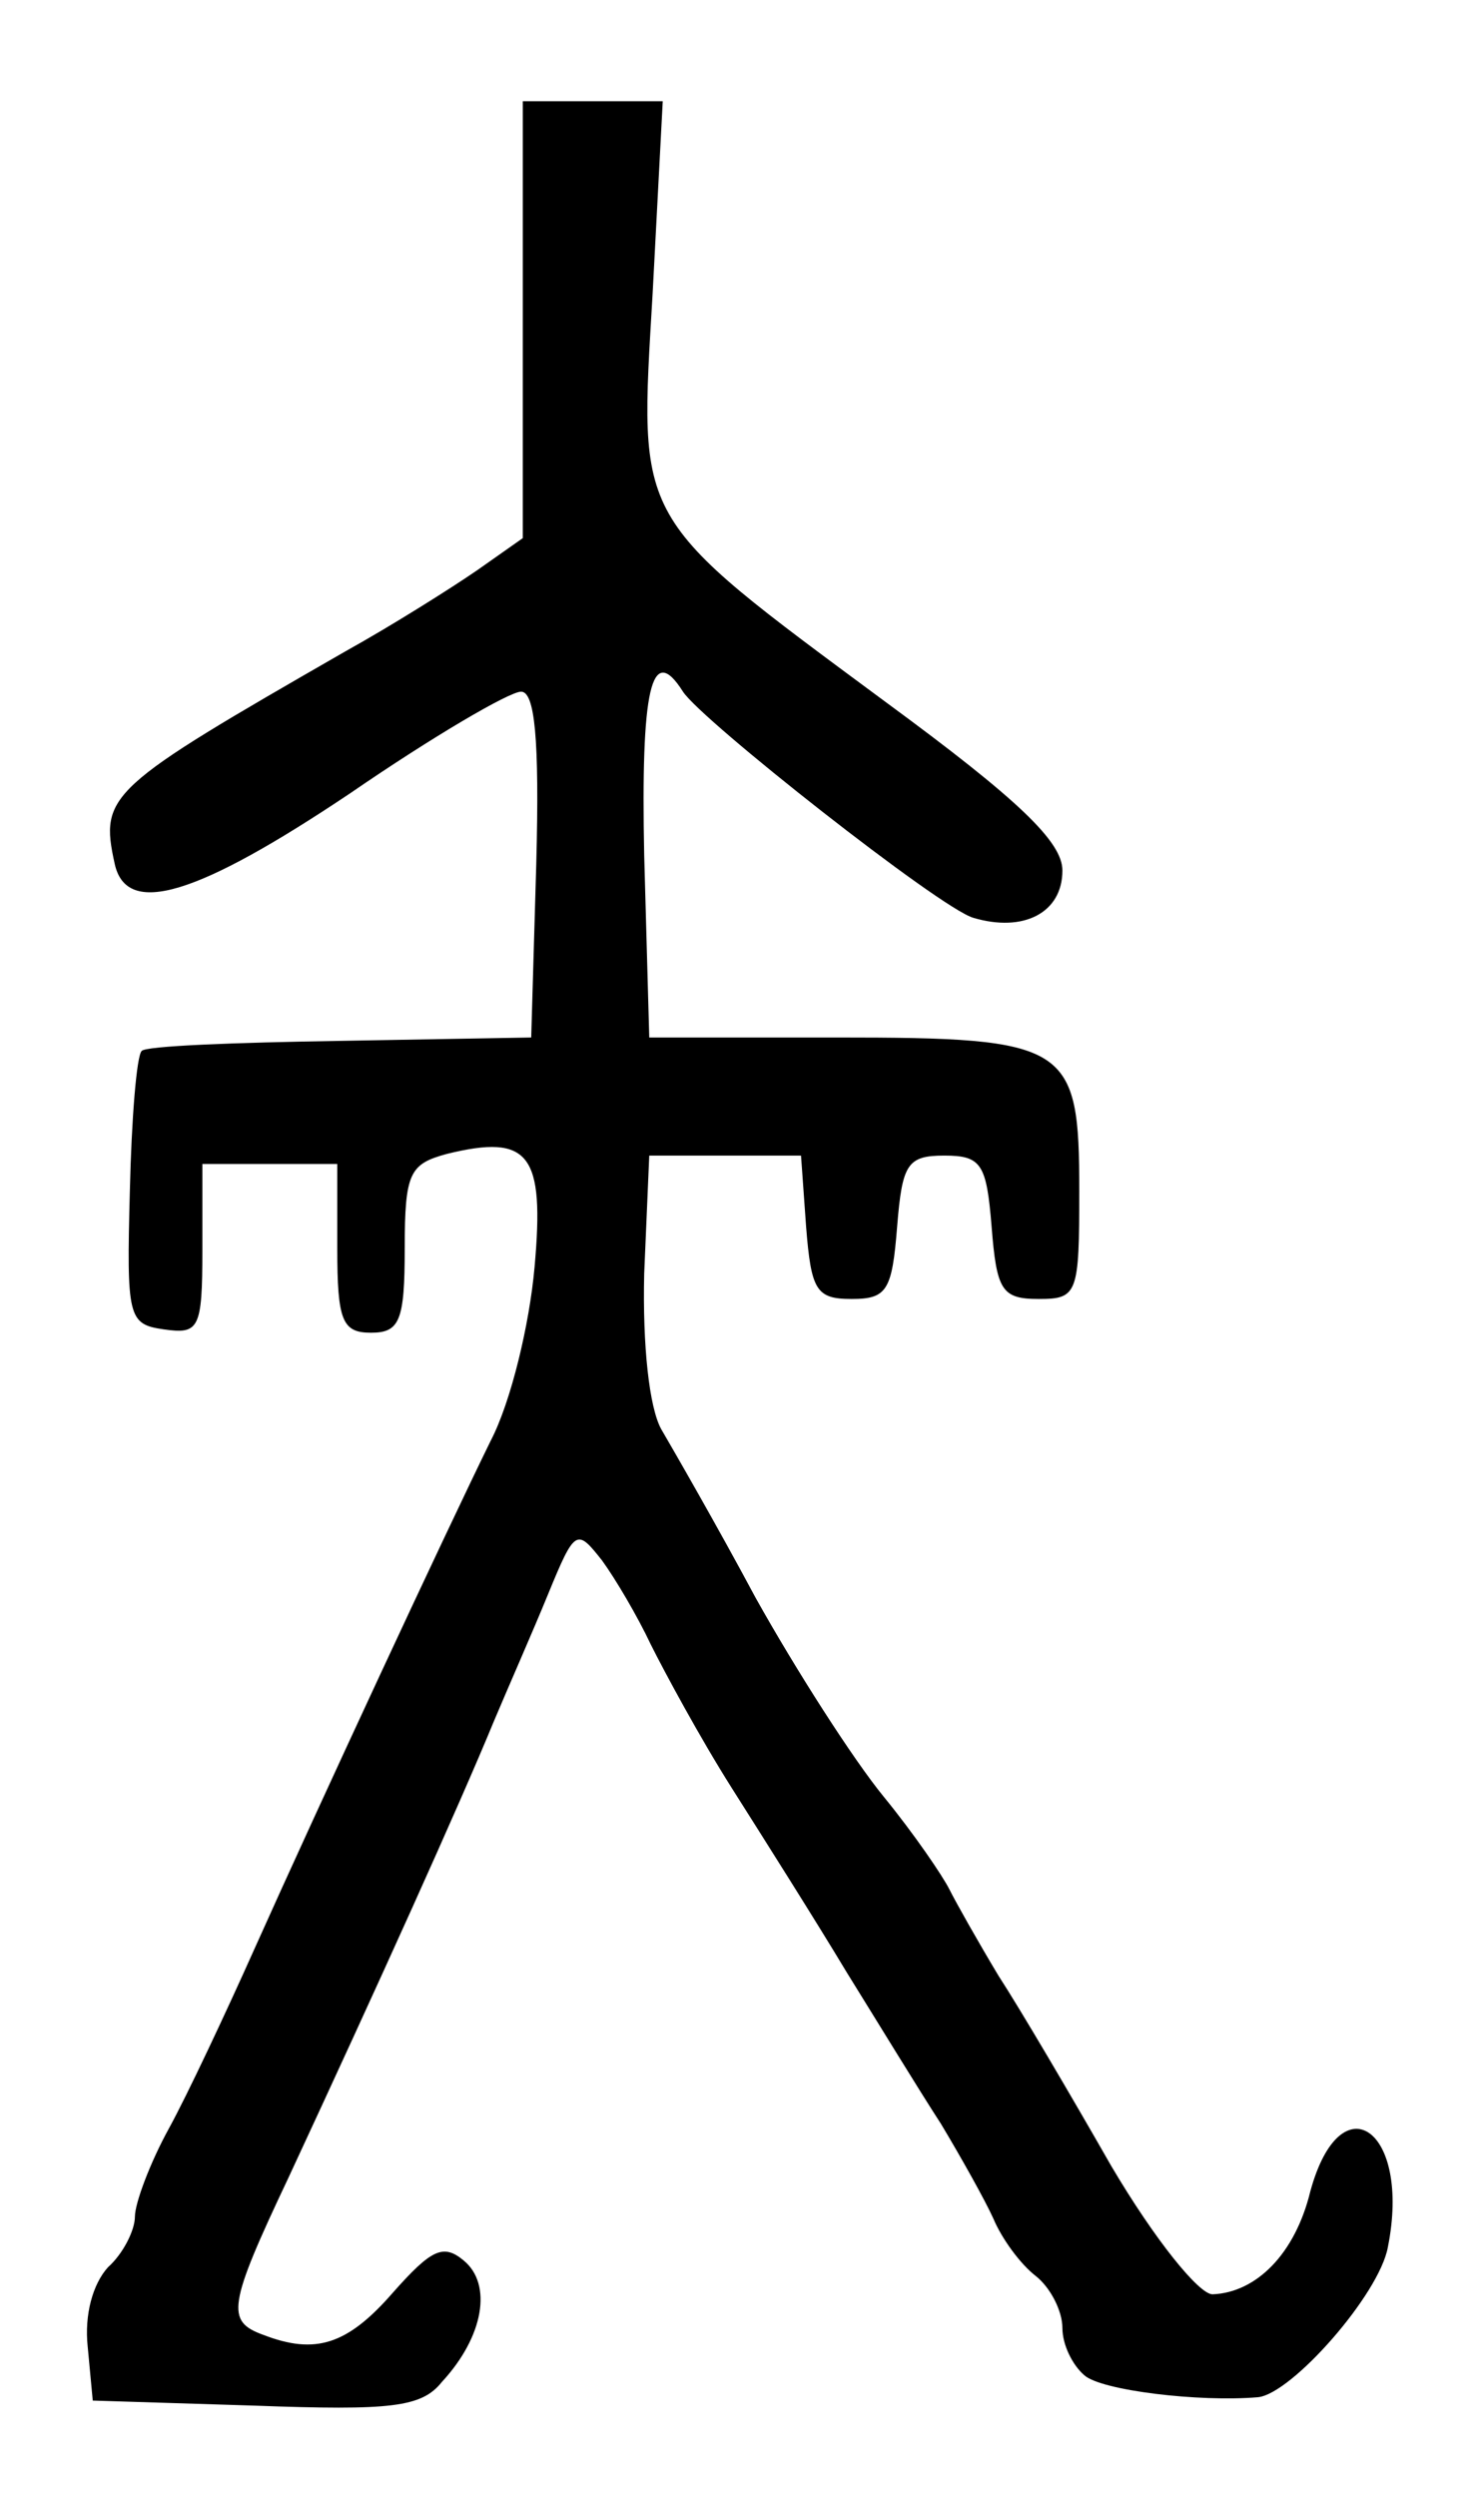 <?xml version="1.0" standalone="no"?>
<!DOCTYPE svg PUBLIC "-//W3C//DTD SVG 20010904//EN"
 "http://www.w3.org/TR/2001/REC-SVG-20010904/DTD/svg10.dtd">
<svg version="1.0" xmlns="http://www.w3.org/2000/svg"
 width="88pt" height="148pt" viewBox="0 0 88 148"
 preserveAspectRatio="xMidYMid meet">
<g transform="translate(0,148) scale(0.1,-0.1)"
fill="#000000" stroke="none">
<path d="M310 1291 l0 -130 -27 -19 c-16 -11 -51 -33 -78 -48 -141 -81 -146
-85 -137 -126 7 -32 49 -19 140 42 48 33 94 60 101 60 8 0 11 -27 9 -102 l-3
-103 -113 -2 c-63 -1 -116 -3 -118 -6 -3 -3 -6 -40 -7 -83 -2 -75 -1 -79 20
-82 21 -3 23 0 23 47 l0 51 40 0 40 0 0 -50 c0 -43 3 -50 20 -50 17 0 20 7 20
50 0 45 3 50 25 56 49 12 58 0 52 -67 -3 -34 -14 -80 -26 -103 -27 -55 -101
-214 -140 -301 -17 -38 -40 -87 -51 -107 -11 -20 -20 -44 -20 -52 0 -8 -7 -22
-16 -30 -9 -10 -14 -28 -12 -47 l3 -32 96 -3 c81 -3 99 -1 111 14 25 27 30 58
13 72 -12 10 -19 7 -42 -19 -27 -31 -46 -37 -77 -25 -22 8 -21 17 15 93 53
114 101 220 122 271 8 19 23 53 32 75 16 39 17 39 32 20 8 -11 21 -33 29 -50
8 -16 29 -55 48 -85 19 -30 50 -79 68 -109 18 -29 43 -70 56 -90 12 -20 26
-45 31 -56 5 -12 16 -27 25 -34 9 -7 16 -21 16 -31 0 -10 6 -22 13 -28 10 -9
68 -16 103 -13 20 2 72 61 77 89 14 70 -28 99 -46 33 -9 -37 -32 -60 -58 -61
-8 0 -34 32 -60 76 -24 42 -54 93 -67 113 -12 20 -25 43 -29 51 -4 8 -21 33
-39 55 -18 22 -52 75 -76 118 -23 43 -49 88 -56 100 -7 13 -11 49 -10 92 l3
70 45 0 45 0 3 -42 c3 -38 6 -43 27 -43 21 0 24 5 27 43 3 37 6 42 28 42 22 0
25 -5 28 -42 3 -38 6 -43 28 -43 23 0 24 3 24 64 0 87 -6 91 -144 91 l-111 0
-3 108 c-2 98 4 127 23 97 11 -17 152 -128 172 -134 30 -9 53 3 53 28 0 17
-26 42 -105 100 -150 111 -146 105 -138 242 l6 114 -41 0 -42 0 0 -129z"/>
</g>
</svg>
